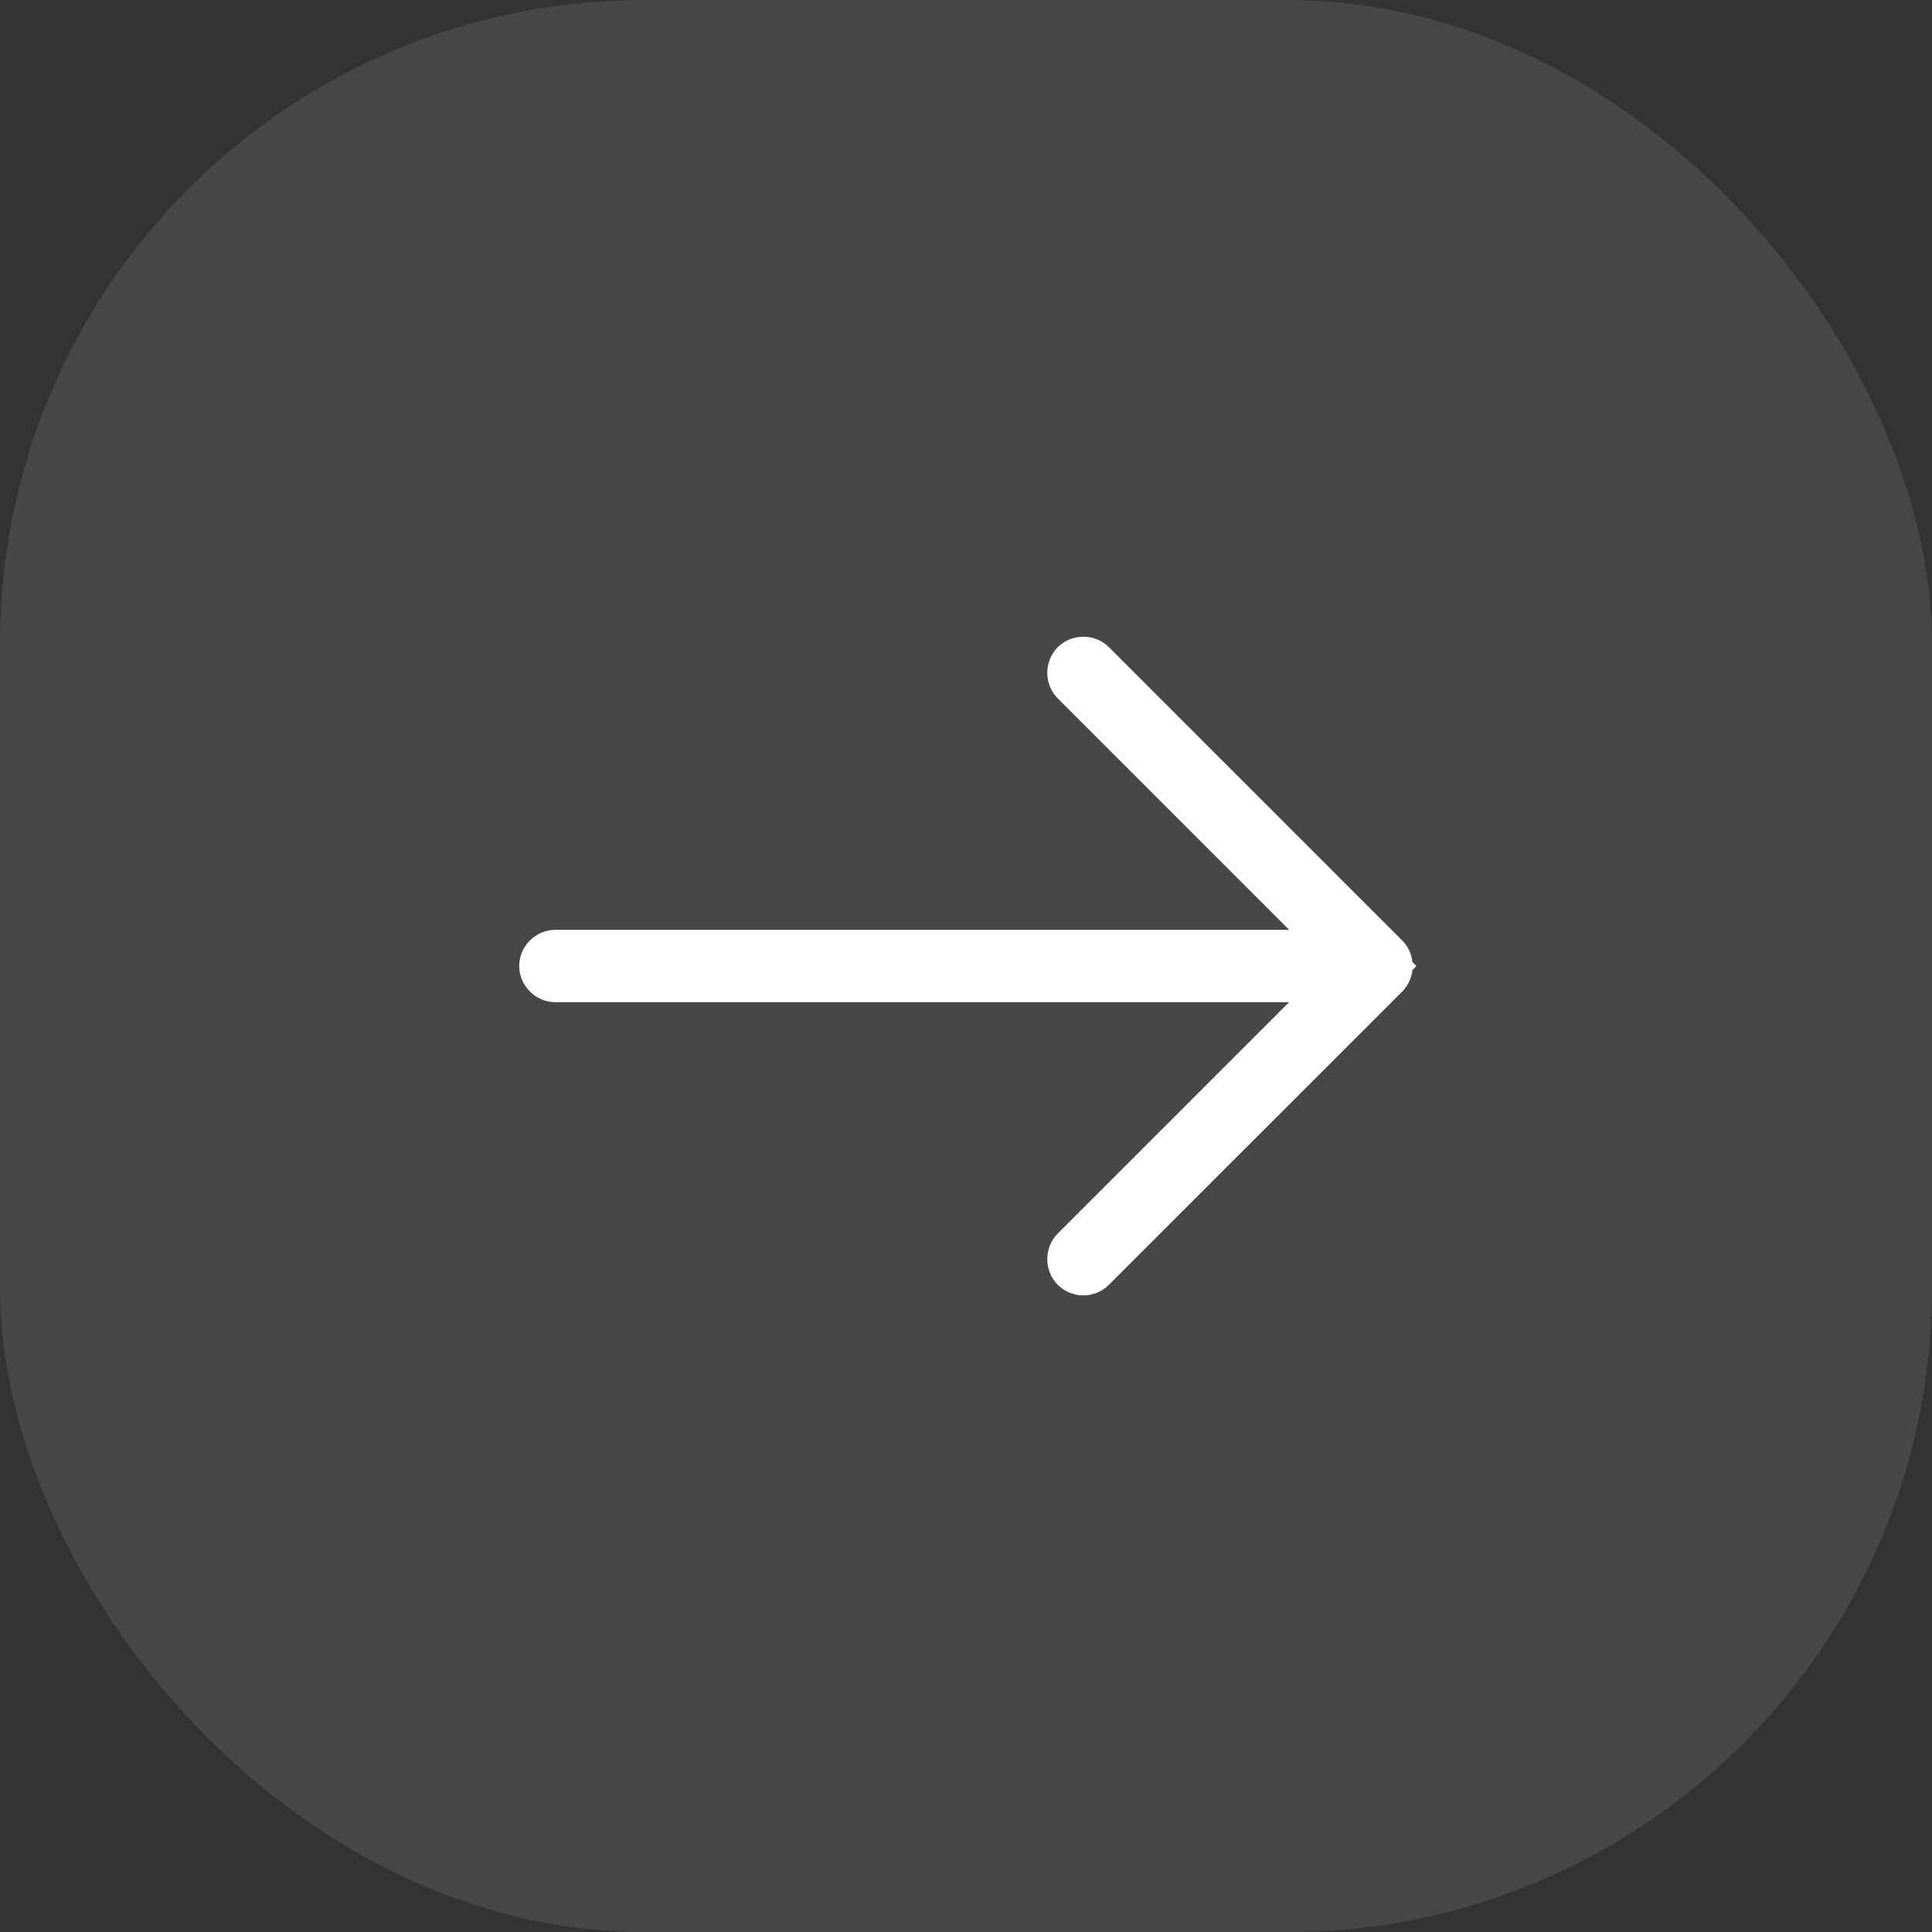 <svg width="30" height="30" viewBox="0 0 30 30" fill="none" xmlns="http://www.w3.org/2000/svg">
<rect x="0" y="0" width="30" height="30" fill="#333333" stroke="none"/>
<rect width="30" height="30" rx="10" fill="white" fill-opacity="0.1"/>
<path d="M20.933 15.353L21.287 15L20.933 14.646L16.778 10.491C16.769 10.482 16.762 10.467 16.762 10.447C16.762 10.428 16.769 10.413 16.778 10.403C16.788 10.394 16.802 10.387 16.822 10.387C16.842 10.387 16.857 10.394 16.866 10.403L21.419 14.956C21.428 14.965 21.436 14.98 21.436 15C21.436 15.02 21.428 15.034 21.419 15.044L16.866 19.596C16.858 19.605 16.851 19.609 16.846 19.611C16.84 19.613 16.832 19.615 16.822 19.615C16.813 19.615 16.805 19.613 16.799 19.611C16.794 19.609 16.787 19.605 16.778 19.596C16.769 19.587 16.762 19.572 16.762 19.552C16.762 19.532 16.769 19.518 16.778 19.508L20.933 15.353Z" fill="white" stroke="white"/>
<path d="M21.247 15.562H8.625C8.318 15.562 8.062 15.307 8.062 15C8.062 14.693 8.318 14.438 8.625 14.438H21.247C21.555 14.438 21.81 14.693 21.81 15C21.81 15.307 21.555 15.562 21.247 15.562Z" fill="white"/>
</svg>
